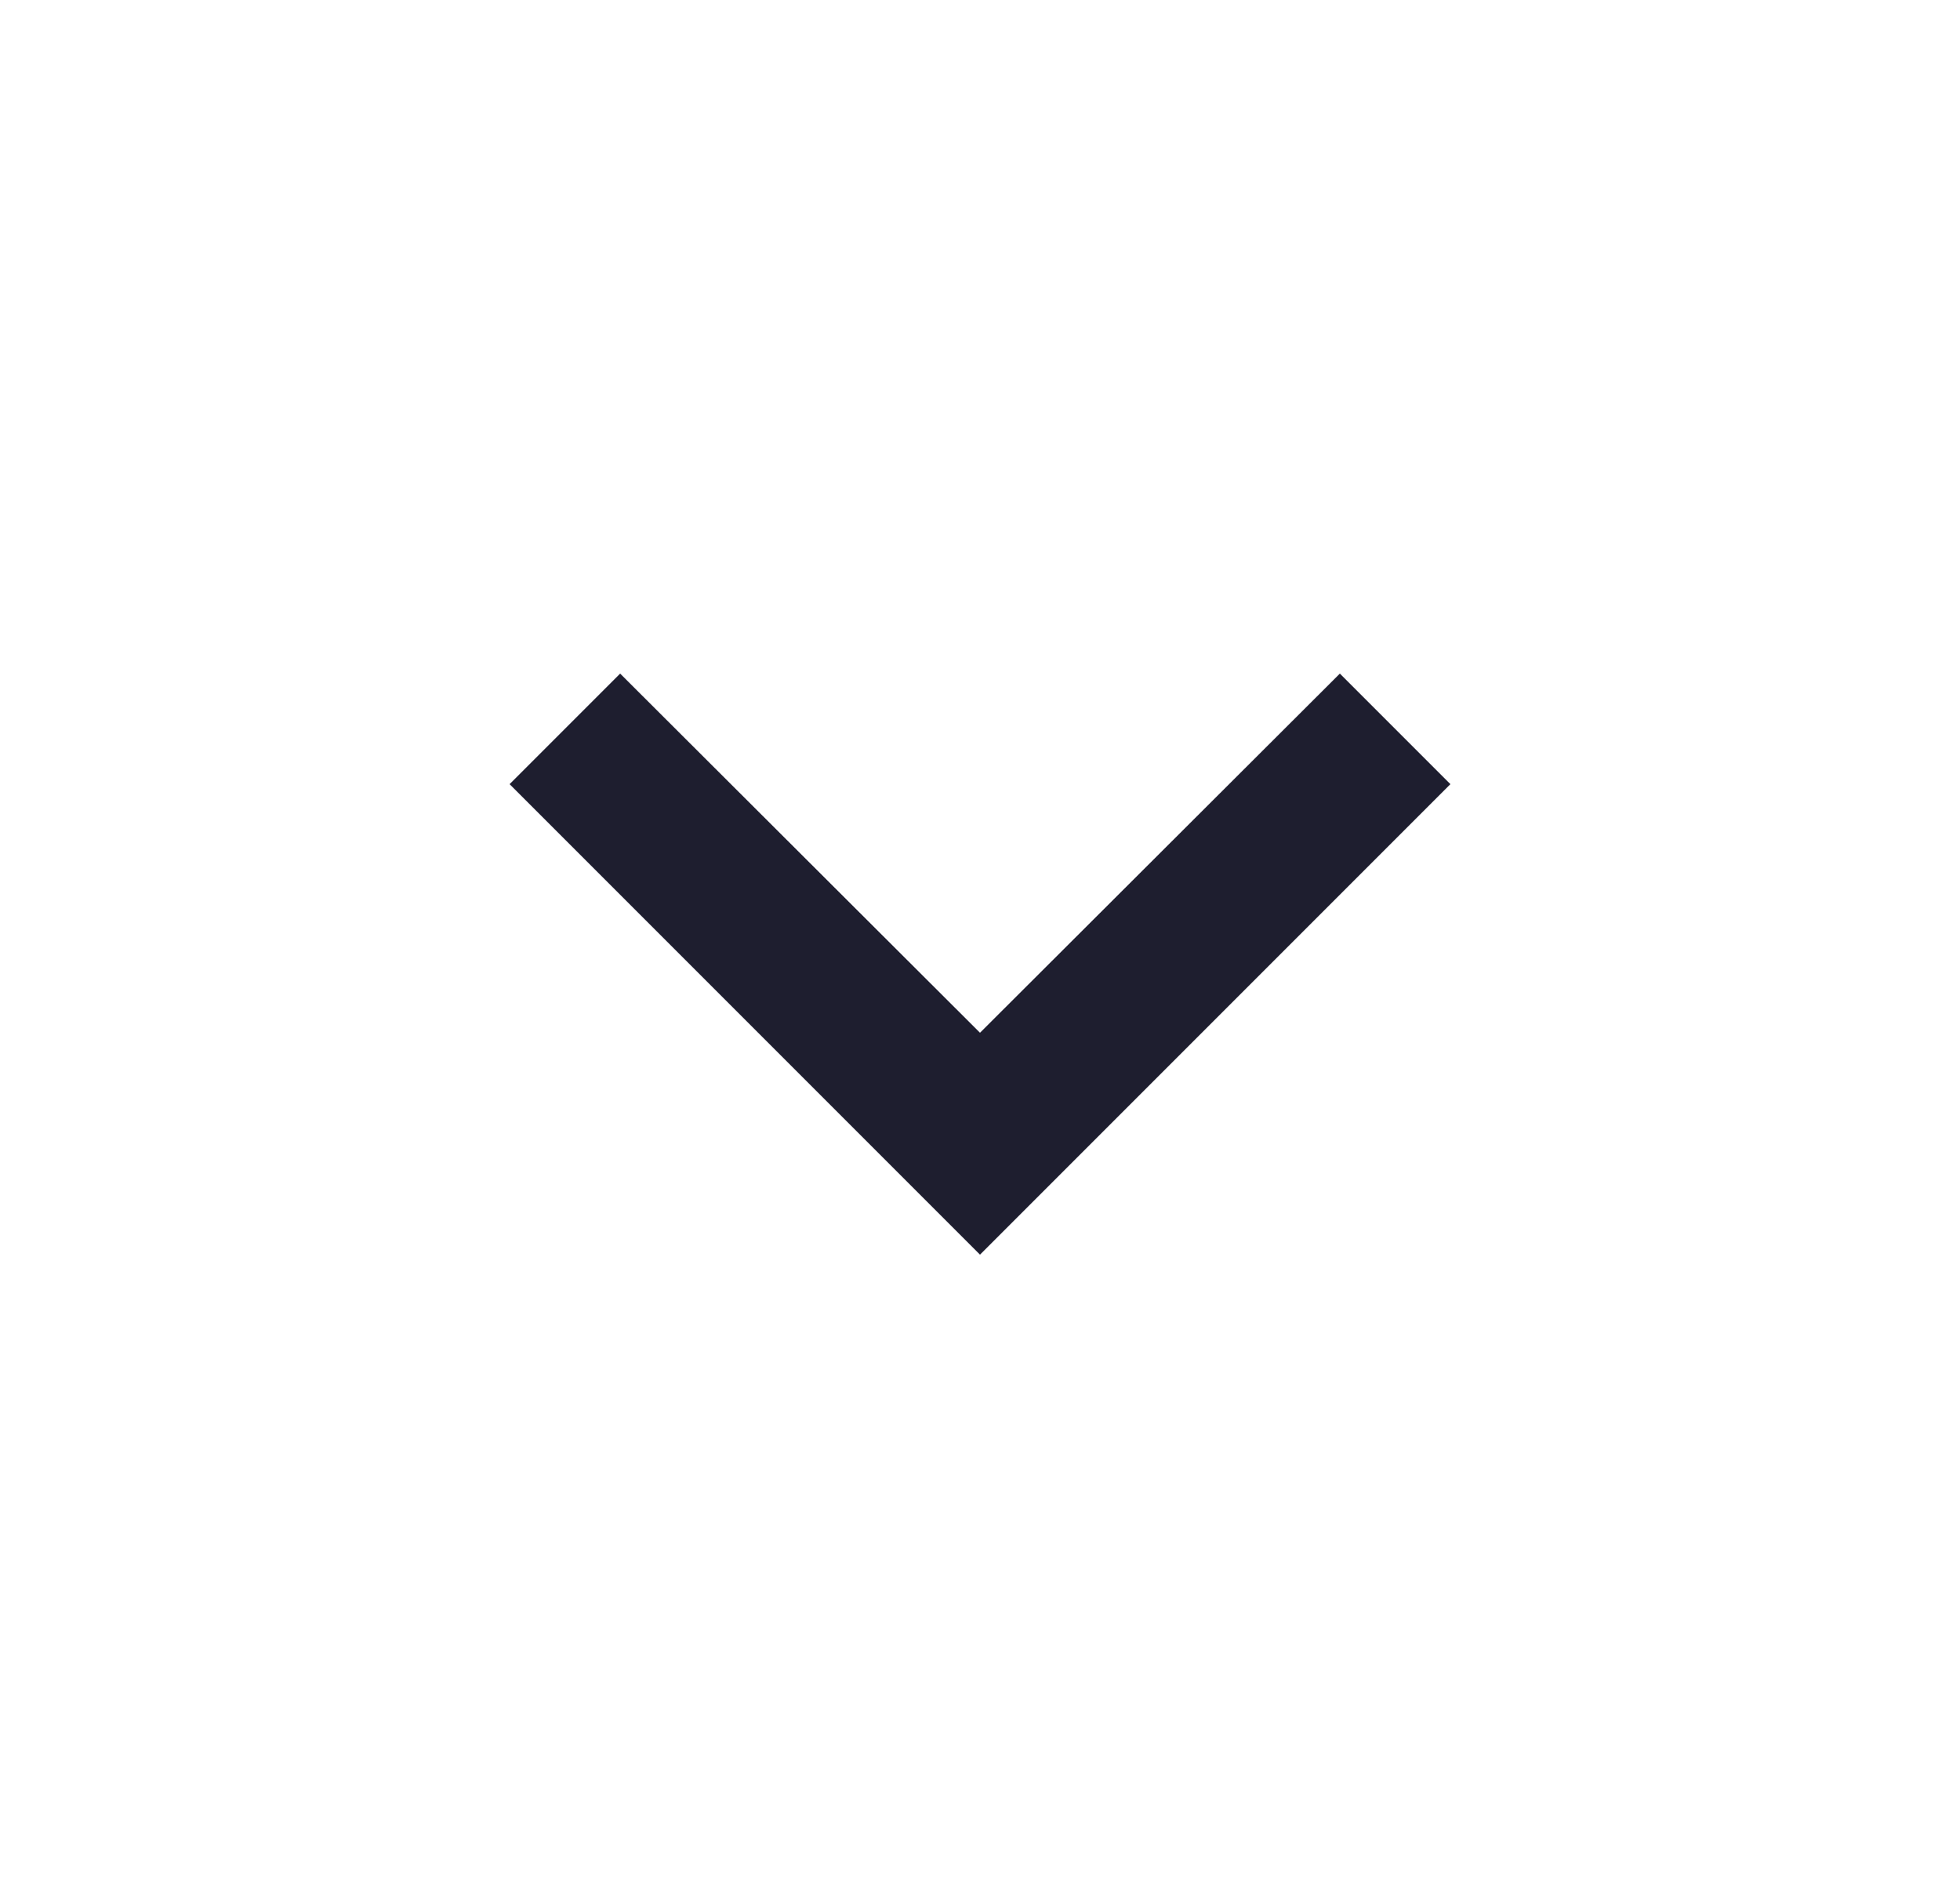 <svg width="25" height="24" viewBox="0 0 25 24" fill="none" xmlns="http://www.w3.org/2000/svg">
<g id="Icons" clip-path="url(#clip0_1318_14770)">
<path id="Vector" d="M7.91 8.59L12.5 13.17L17.09 8.59L18.5 10L12.5 16L6.5 10L7.91 8.59Z" fill="#1E1E2F"/>
</g>
<defs>
<clipPath id="clip0_1318_14770">
<rect width="24" height="24" fill="white" transform="matrix(1 0 0 -1 0.5 24)"/>
</clipPath>
</defs>
</svg>
